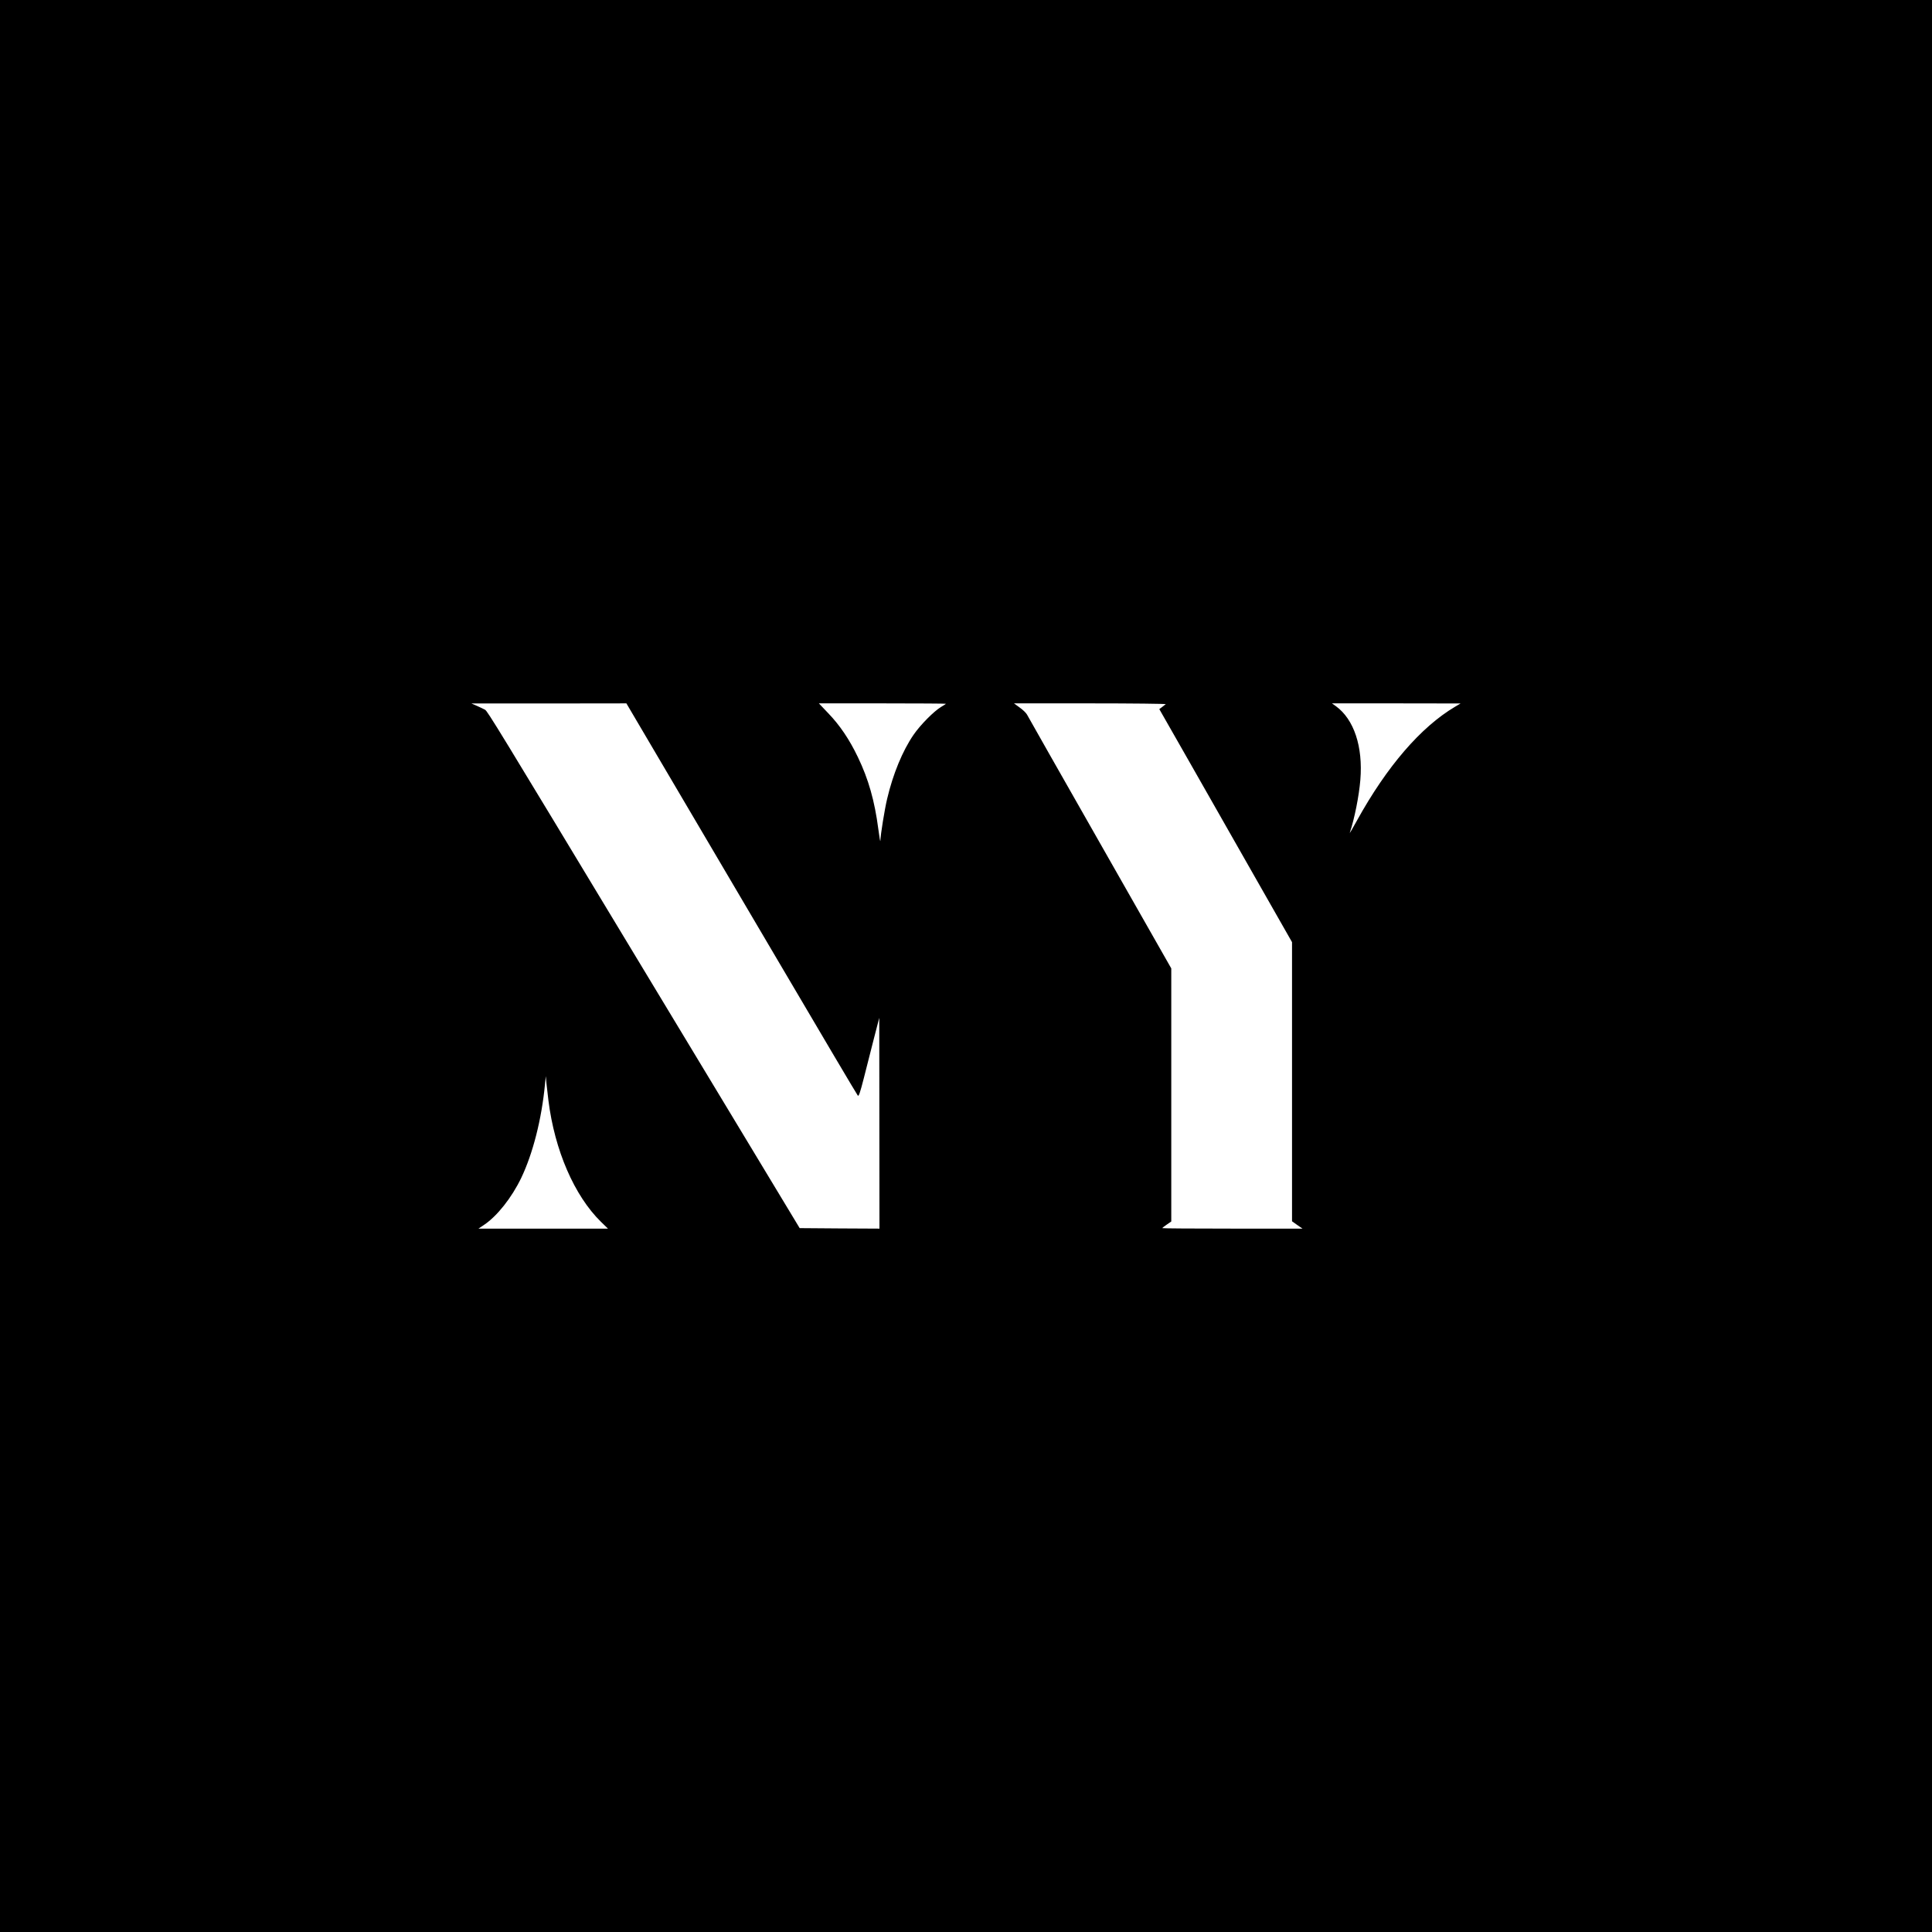<?xml version="1.0" standalone="no"?>
<!DOCTYPE svg PUBLIC "-//W3C//DTD SVG 20010904//EN"
 "http://www.w3.org/TR/2001/REC-SVG-20010904/DTD/svg10.dtd">
<svg version="1.0" xmlns="http://www.w3.org/2000/svg"
 width="1920pt" height="1920pt" viewBox="0 0 1920 1920"
 preserveAspectRatio="xMidYMid meet">

<g transform="translate(0,1920) scale(0.1,-0.1)"
fill="#000000" stroke="none">
<path d="M0 9600 l0 -9600 9600 0 9600 0 0 9600 0 9600 -9600 0 -9600 0 0
-9600z m6586 1997 c198 -336 713 -1210 1144 -1942 430 -731 788 -1336 795
-1343 9 -10 22 26 60 175 26 103 71 280 100 393 l53 205 1 -1048 1 -1047 -397
2 -396 3 -656 1087 c-361 597 -818 1355 -1016 1683 -1324 2194 -1431 2370
-1455 2382 -14 8 -50 24 -80 38 l-55 24 770 0 770 1 361 -613z m2814 609 c0
-2 -21 -16 -47 -31 -72 -43 -206 -178 -274 -277 -110 -160 -205 -391 -263
-638 -24 -100 -65 -352 -67 -415 -1 -16 -10 35 -20 114 -37 283 -98 498 -204
718 -84 175 -179 316 -294 435 l-93 98 631 0 c347 0 631 -2 631 -4z m2185 -4
c-6 -5 -22 -18 -37 -29 l-27 -20 296 -519 c162 -285 459 -806 659 -1158 l364
-639 0 -1387 0 -1387 52 -37 52 -36 -697 0 c-383 0 -697 2 -697 5 0 2 20 18
45 35 l45 31 0 1258 0 1257 -709 1246 c-390 686 -717 1260 -725 1277 -9 16
-41 48 -73 70 l-56 41 758 0 c418 0 755 -4 750 -8z m2876 -25 c-341 -202 -678
-593 -976 -1132 -42 -77 -74 -131 -71 -121 47 140 92 367 105 526 27 330 -63
601 -243 732 l-39 28 639 0 639 -1 -54 -32z m-9011 -3912 c62 -497 258 -948
522 -1207 l70 -68 -643 0 -644 0 55 37 c131 88 275 270 370 467 116 243 203
584 236 931 l8 80 7 -75 c5 -41 13 -115 19 -165z"/>
</g>
</svg>
